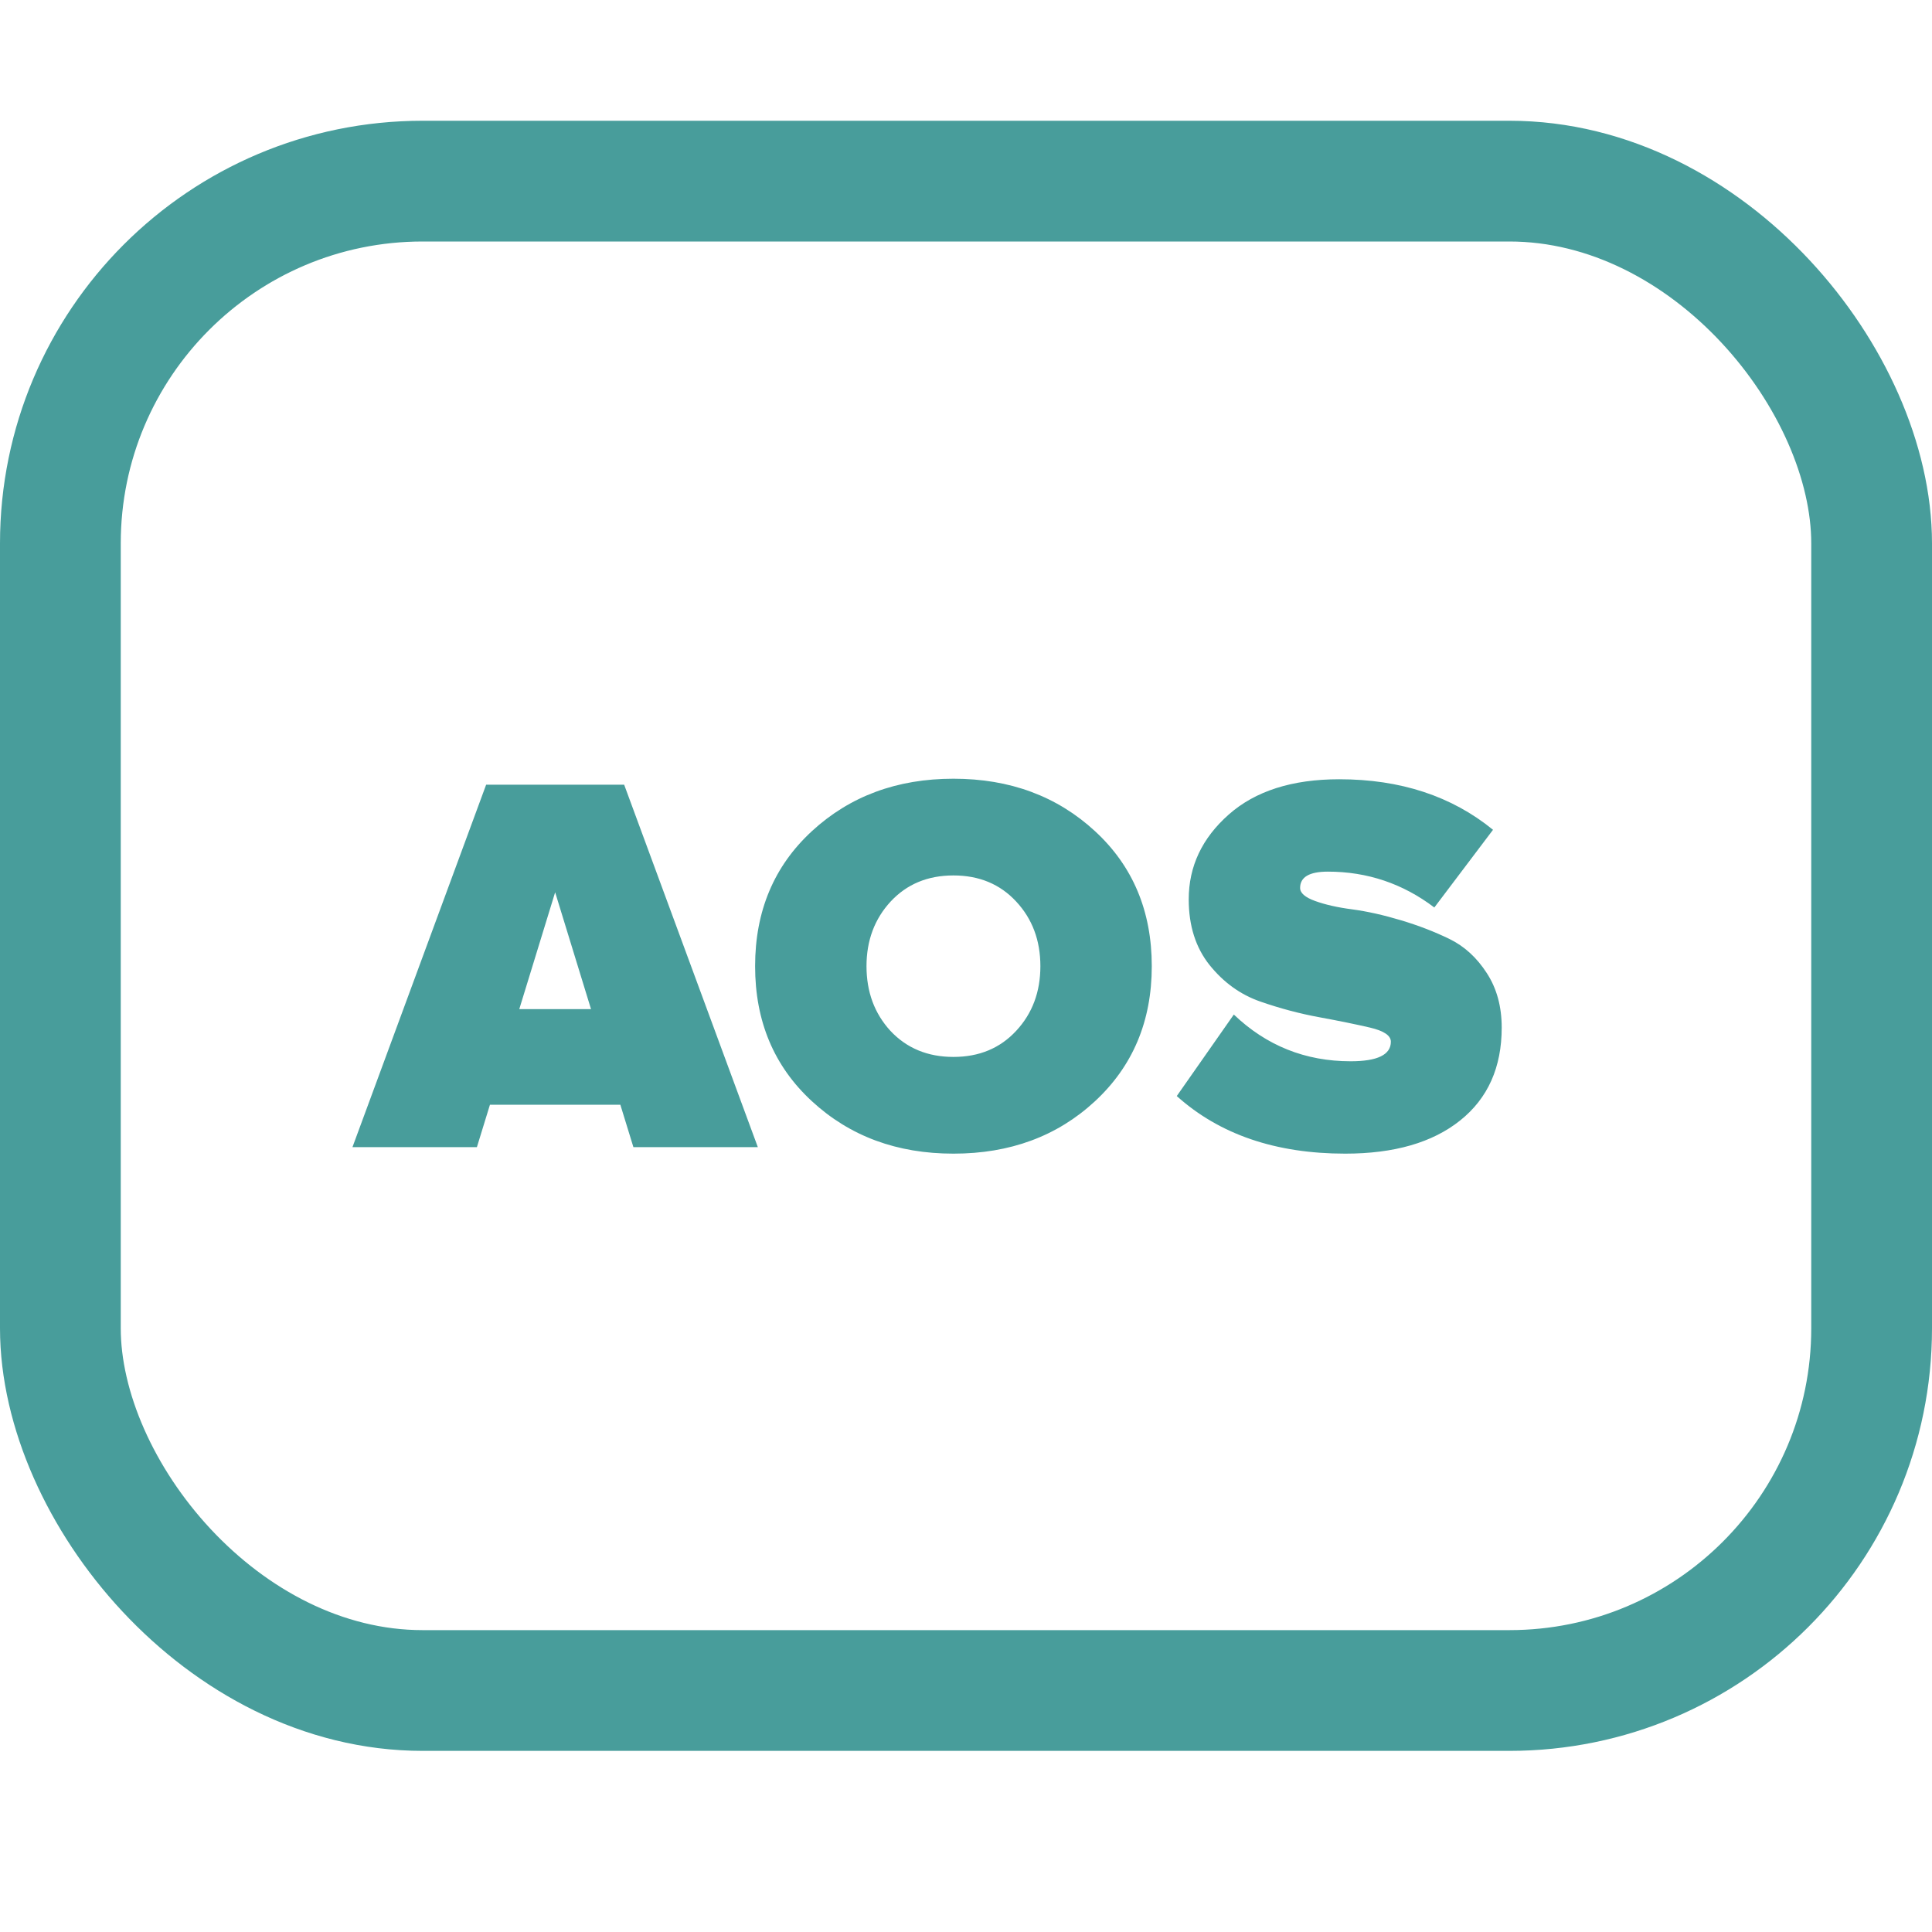<?xml version="1.0" encoding="UTF-8"?>
<svg width="32px" height="32px" viewBox="0 0 32 32" version="1.1" xmlns="http://www.w3.org/2000/svg" xmlns:xlink="http://www.w3.org/1999/xlink">
    <title>Group 38</title>
    <g id="Core" stroke="none" stroke-width="1" fill="none" fill-rule="evenodd">
        <g id="AOS-node" transform="translate(-16, -39)">
            <g id="Group-38" transform="translate(16, 39)">
                <rect id="Rectangle" x="0" y="0" width="32" height="32"></rect>
                <g id="Group-56" transform="translate(0, 2)">
                    <rect id="Rectangle" stroke="#489D9B" stroke-width="2" x="1" y="1" width="30" height="25" rx="6"></rect>
                    <path d="M7.899,17 L8.115,16.298 L10.275,16.298 L10.491,17 L12.552,17 L10.338,10.997 L8.052,10.997 L5.838,17 L7.899,17 Z M9.789,14.714 L8.601,14.714 L9.195,12.779 L9.789,14.714 Z M15.792,17.108 C16.728,17.108 17.508,16.82 18.132,16.244 C18.762,15.662 19.077,14.915 19.077,14.003 C19.077,13.091 18.764,12.345 18.137,11.767 C17.509,11.188 16.728,10.898 15.792,10.898 C14.856,10.898 14.075,11.188 13.447,11.767 C12.82,12.345 12.507,13.091 12.507,14.003 C12.507,14.915 12.82,15.661 13.447,16.239 C14.075,16.819 14.856,17.108 15.792,17.108 Z M15.792,15.506 C15.366,15.506 15.018,15.362 14.748,15.074 C14.484,14.786 14.352,14.429 14.352,14.003 C14.352,13.577 14.486,13.22 14.752,12.932 C15.02,12.644 15.366,12.5 15.792,12.5 C16.218,12.5 16.564,12.644 16.831,12.932 C17.099,13.22 17.232,13.577 17.232,14.003 C17.232,14.429 17.099,14.786 16.831,15.074 C16.564,15.362 16.218,15.506 15.792,15.506 Z M22.281,17.108 C23.091,17.108 23.726,16.925 24.184,16.559 C24.643,16.193 24.873,15.68 24.873,15.02 C24.873,14.672 24.791,14.37 24.625,14.116 C24.46,13.861 24.255,13.673 24.009,13.553 C23.763,13.433 23.494,13.329 23.203,13.242 C22.913,13.155 22.644,13.095 22.398,13.062 C22.152,13.03 21.947,12.983 21.782,12.923 C21.616,12.863 21.534,12.791 21.534,12.707 C21.534,12.527 21.687,12.437 21.993,12.437 C22.647,12.437 23.235,12.635 23.757,13.031 L23.757,13.031 L24.729,11.744 C24.045,11.186 23.196,10.907 22.182,10.907 C21.402,10.907 20.791,11.102 20.351,11.492 C19.91,11.882 19.689,12.35 19.689,12.896 C19.689,13.334 19.805,13.697 20.035,13.985 C20.267,14.273 20.546,14.474 20.872,14.588 C21.2,14.702 21.526,14.789 21.854,14.849 C22.18,14.909 22.459,14.966 22.691,15.02 C22.922,15.074 23.037,15.152 23.037,15.254 C23.037,15.47 22.815,15.578 22.371,15.578 C21.621,15.578 20.976,15.32 20.436,14.804 L20.436,14.804 L19.491,16.154 C20.199,16.79 21.129,17.108 22.281,17.108 Z" id="AOS" fill="#489D9B" fill-rule="nonzero"></path>
                </g>
            </g>
        </g>
    </g>
</svg>